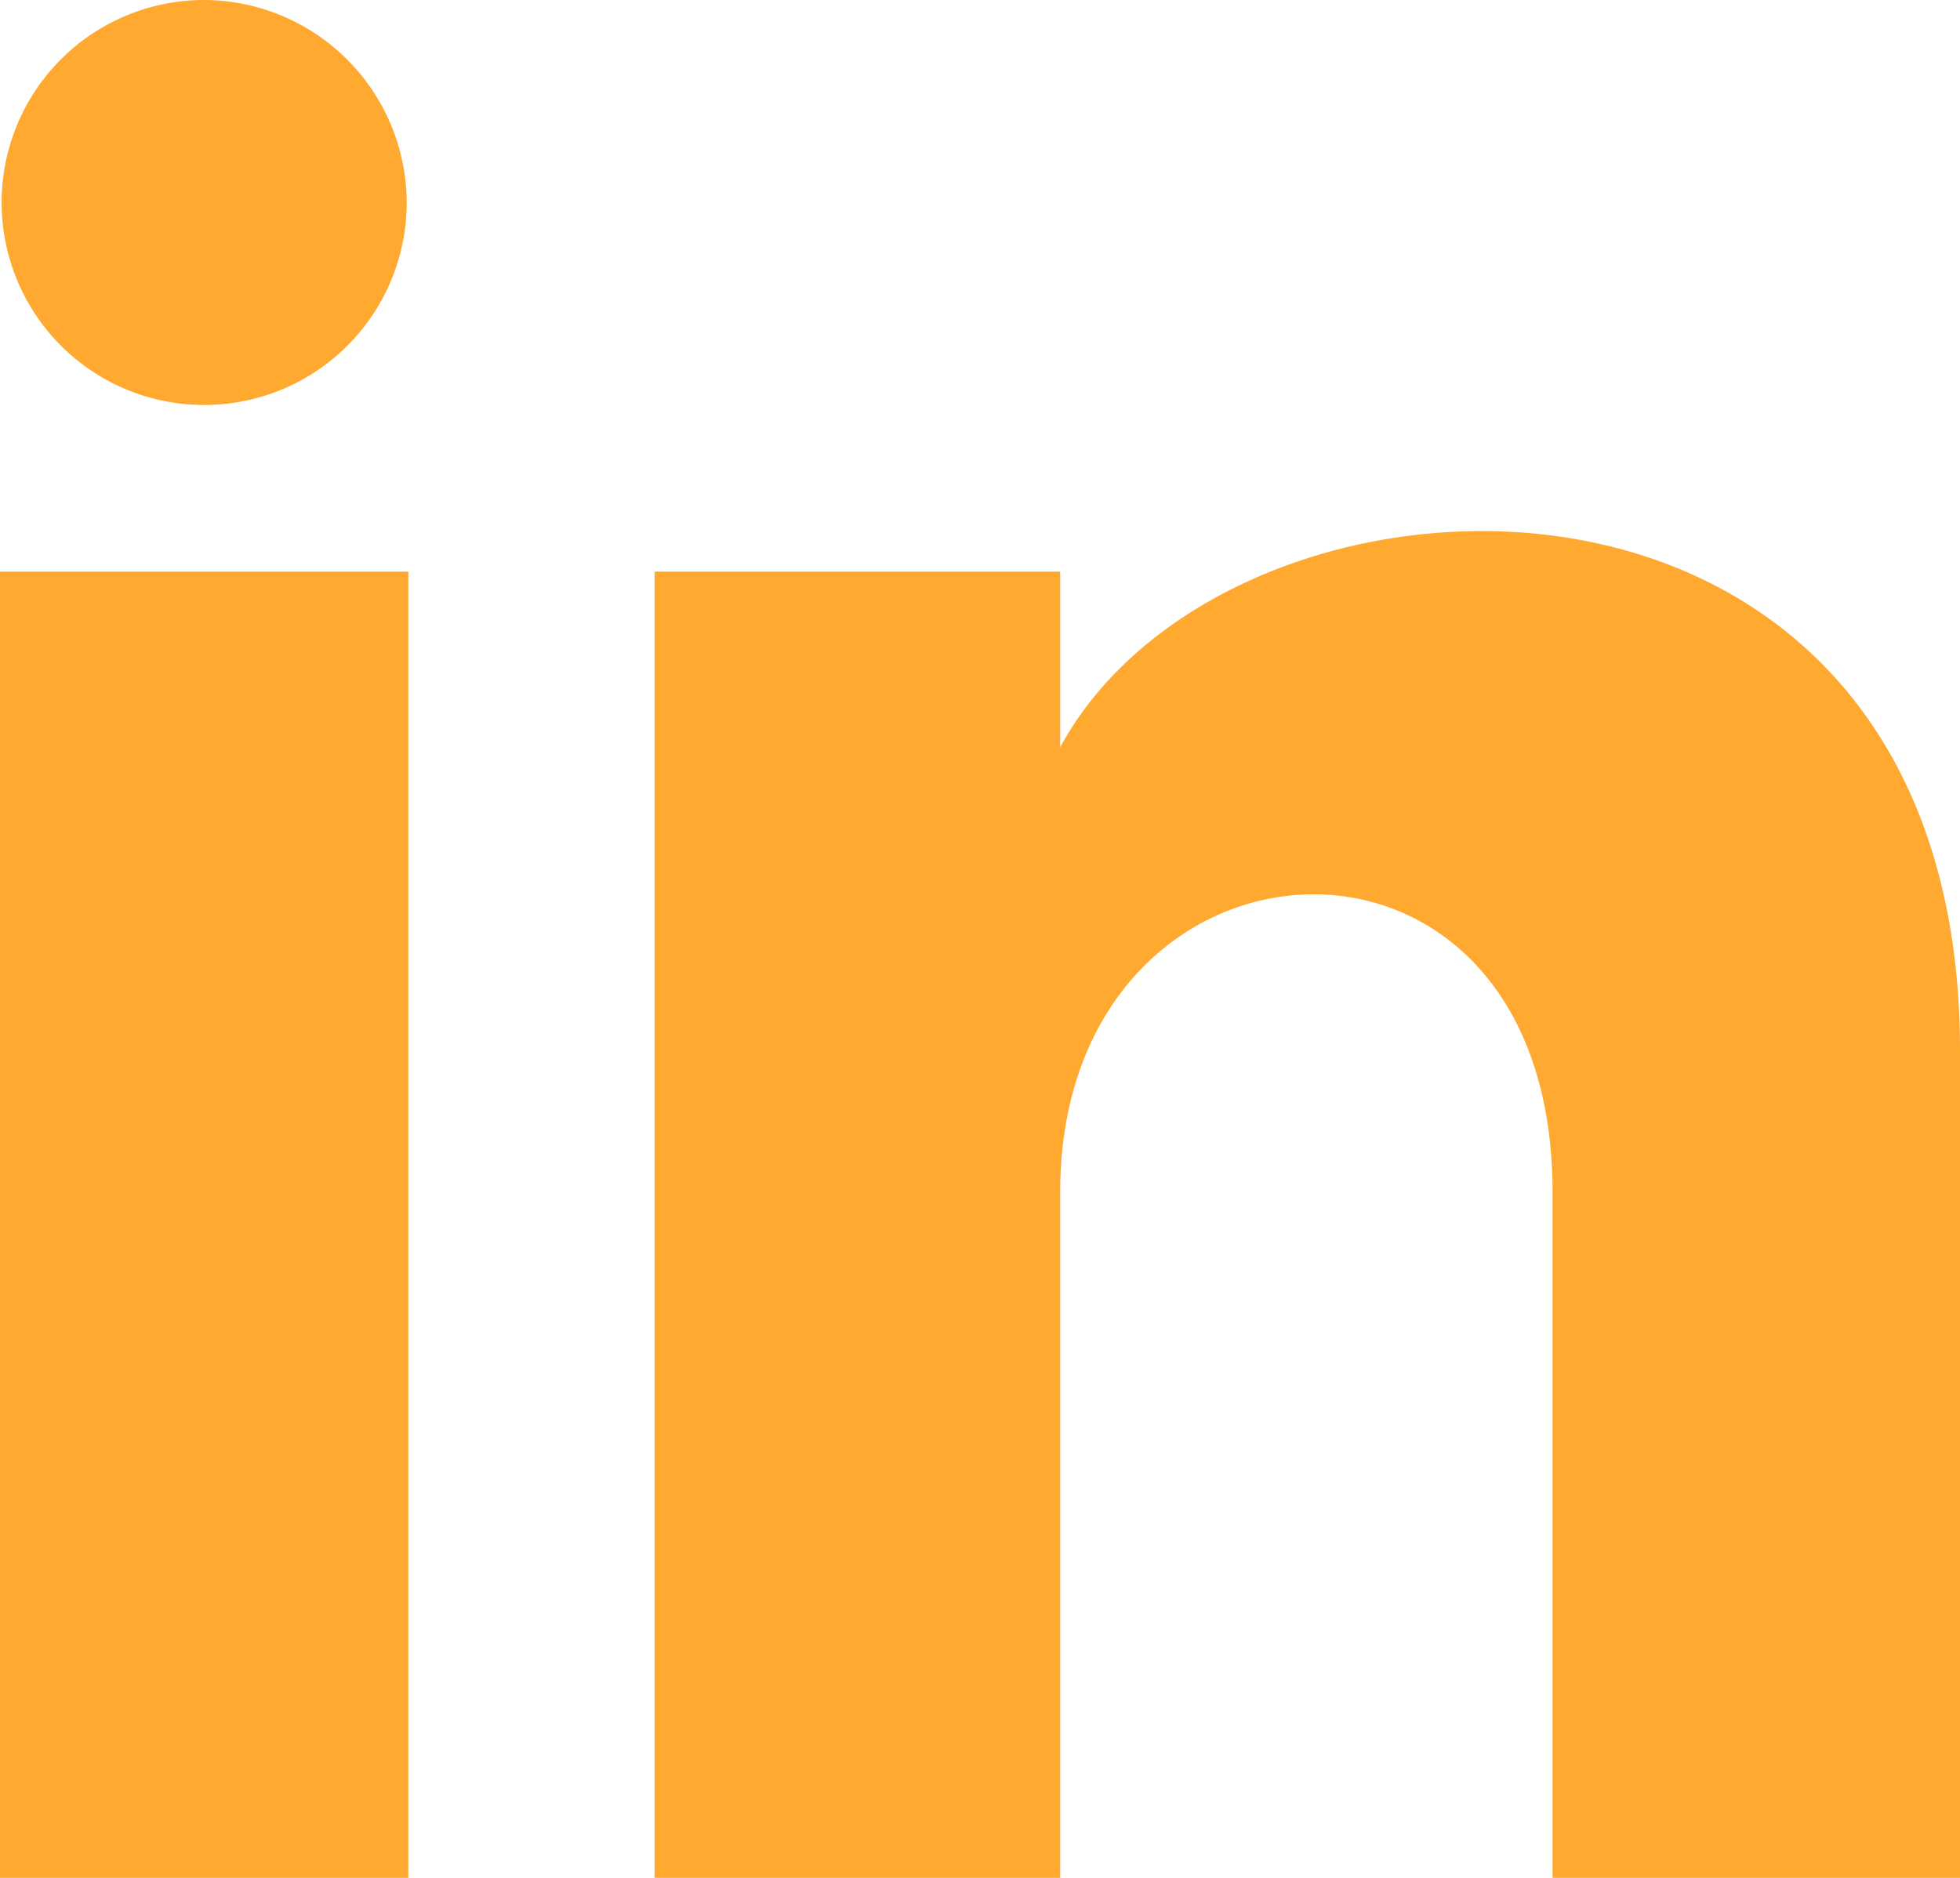 <svg xmlns="http://www.w3.org/2000/svg" width="50.736" height="48.622" viewBox="0 0 50.736 48.622"><defs><style>.a{fill:#ffa931;}</style></defs><path class="a" d="M10.528,6.285A5.243,5.243,0,1,1,5.285,1,5.263,5.263,0,0,1,10.528,6.285ZM10.57,15.8H0V49.622H10.57Zm16.874,0h-10.5V49.622h10.5V31.866c0-9.872,12.745-10.68,12.745,0V49.622H50.736V28.2c0-16.658-18.861-16.051-23.292-7.851V15.8Z" transform="translate(0 -1)"/></svg>